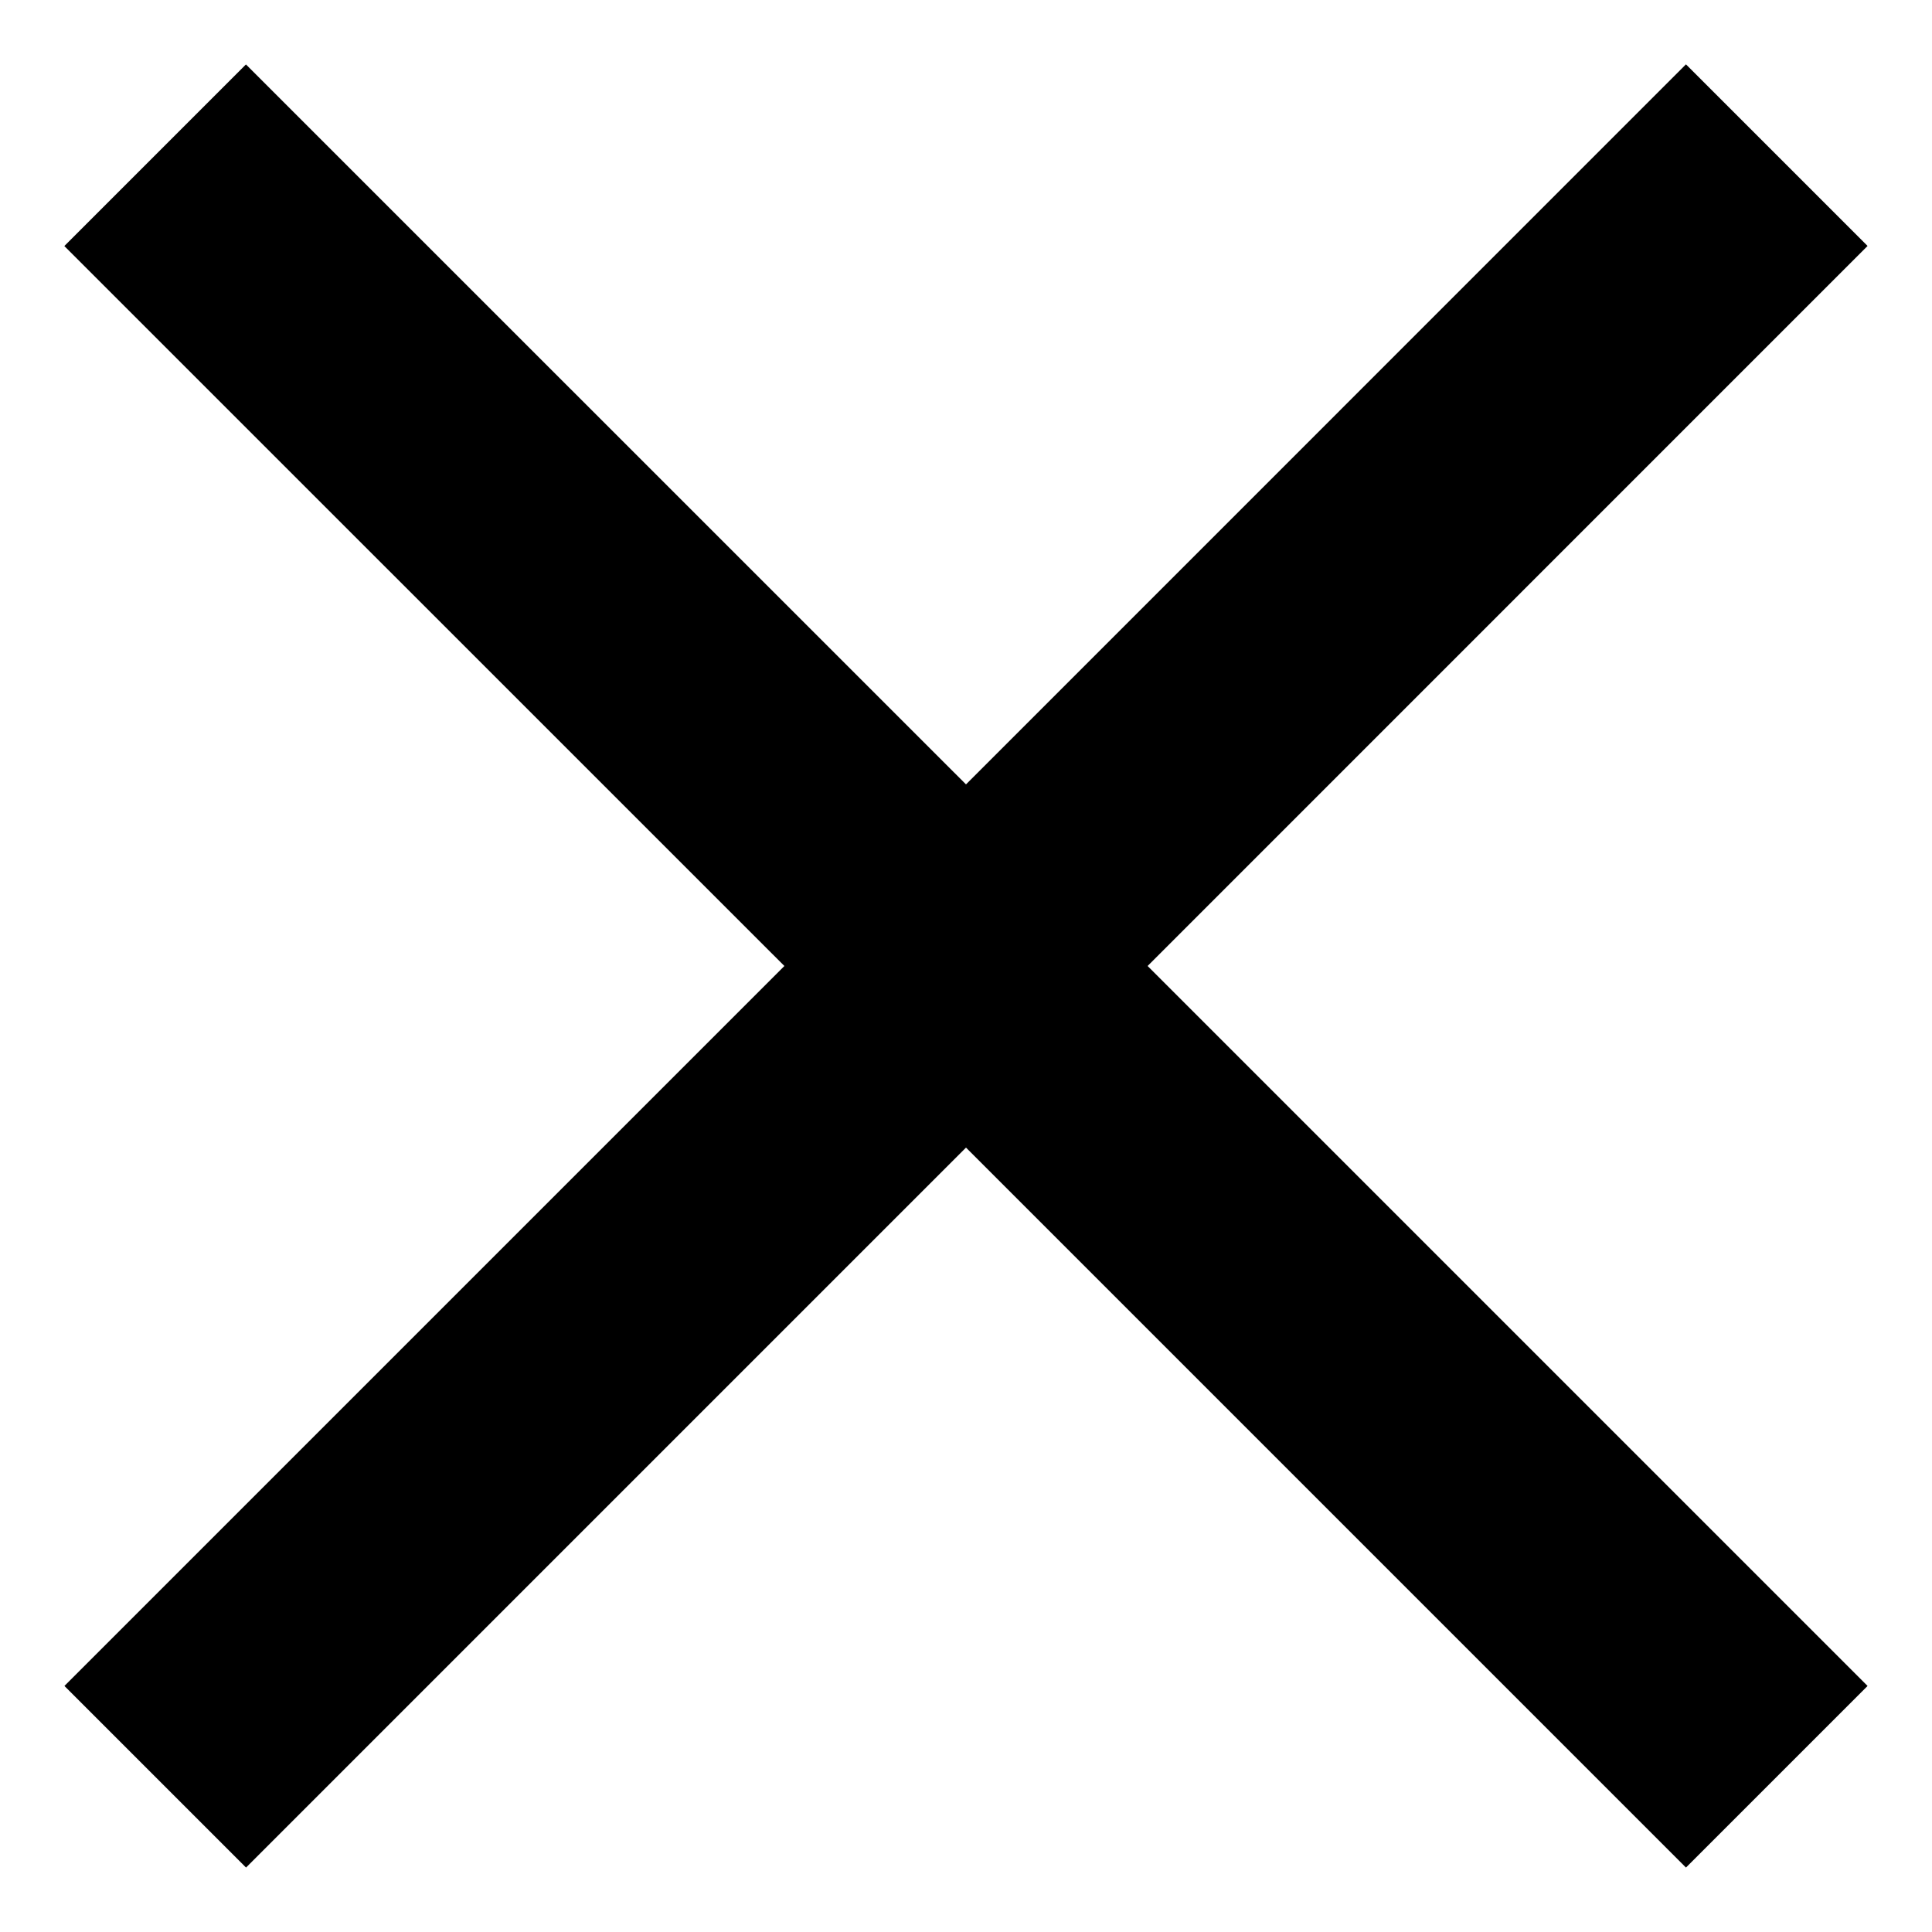 <svg viewBox="0 0 20 20" fill="none" xmlns="http://www.w3.org/2000/svg"><path d="m19.333 2.546-1.88-1.88L10 8.12 2.546.667l-1.88 1.88L8.12 10 .667 17.453l1.88 1.88L10 11.88l7.453 7.453 1.88-1.88L11.88 10l7.453-7.454Z" fill="currentColor"/></svg>